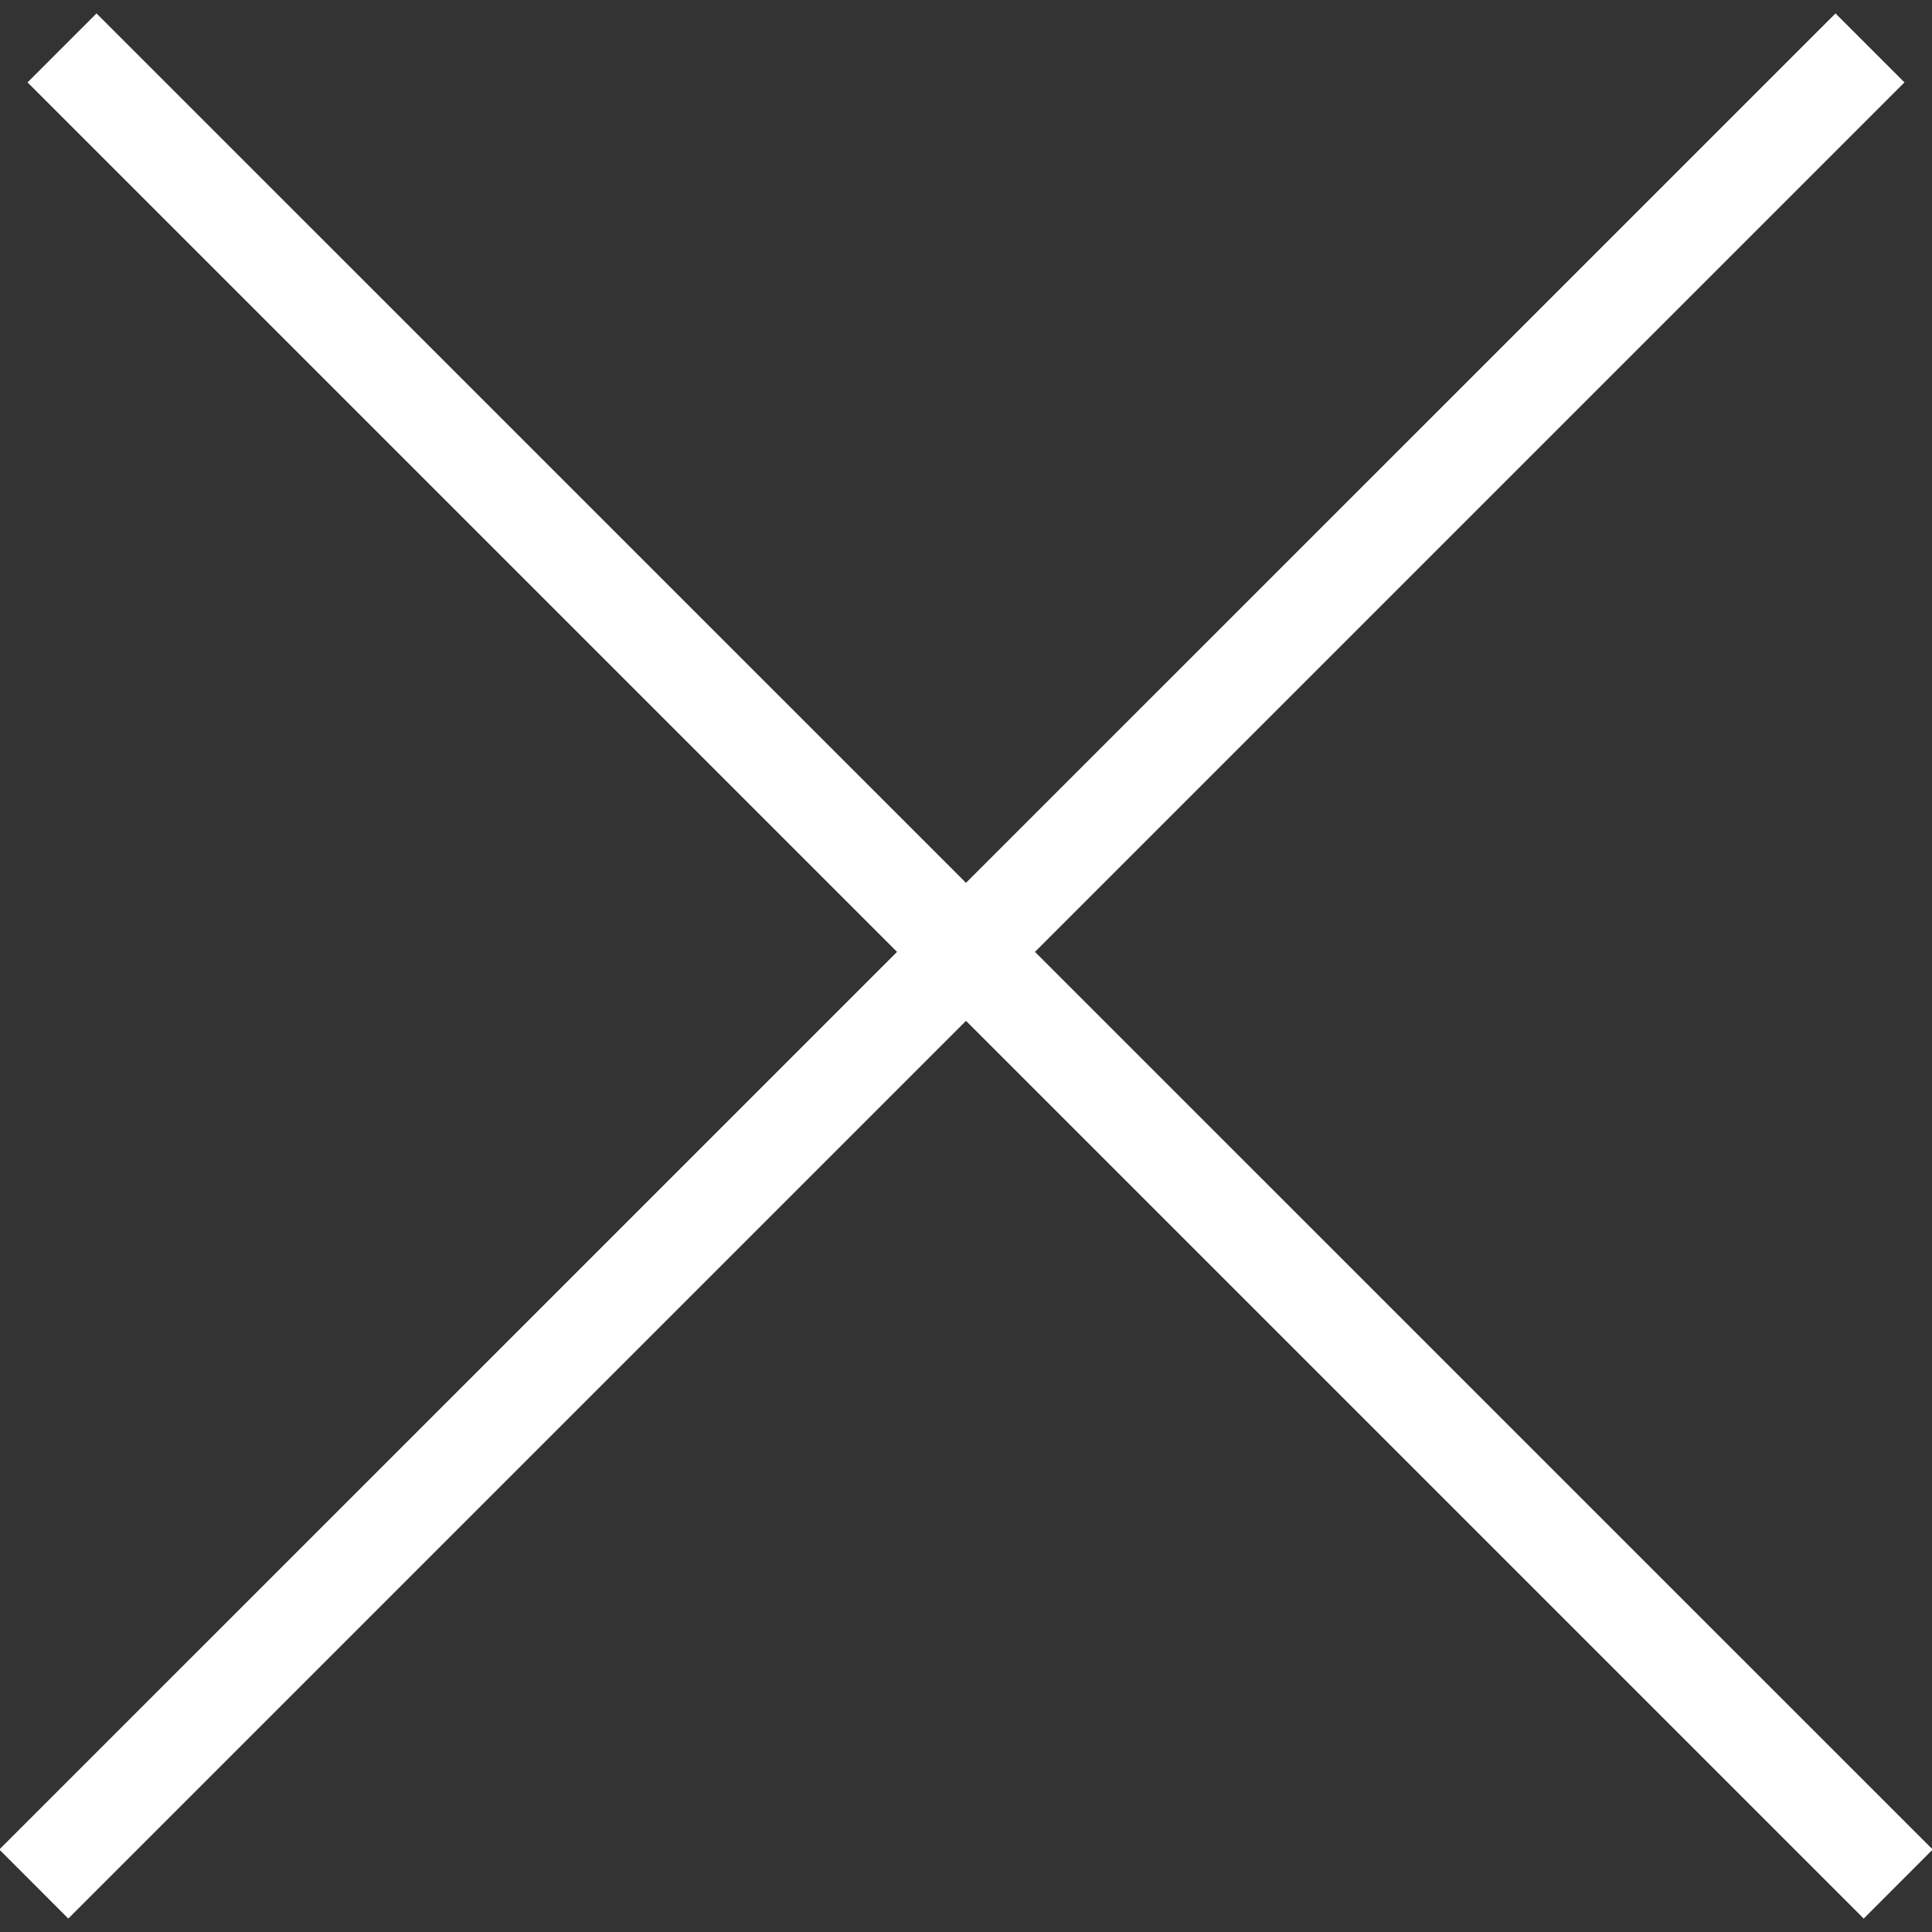 <svg role="img" xmlns="http://www.w3.org/2000/svg" width="20" height="20" viewBox="0 0 20 20" class="align-top svg-icon">
  <rect x="0" y="0" width="20" height="20" fill="#333333" stroke="none"/>
  <path fill-rule="evenodd" fill="white" d="M15,14.139 L5.999,5.139 L5.285,5.853 L14.286,14.854 L4.993,24.146 L5.707,24.861 L15,15.568 L24.293,24.861 L25.007,24.146 L15.714,14.854 L24.715,5.853 L24.001,5.139 L15,14.139 Z" transform="translate(-5 -5)"></path>
</svg>